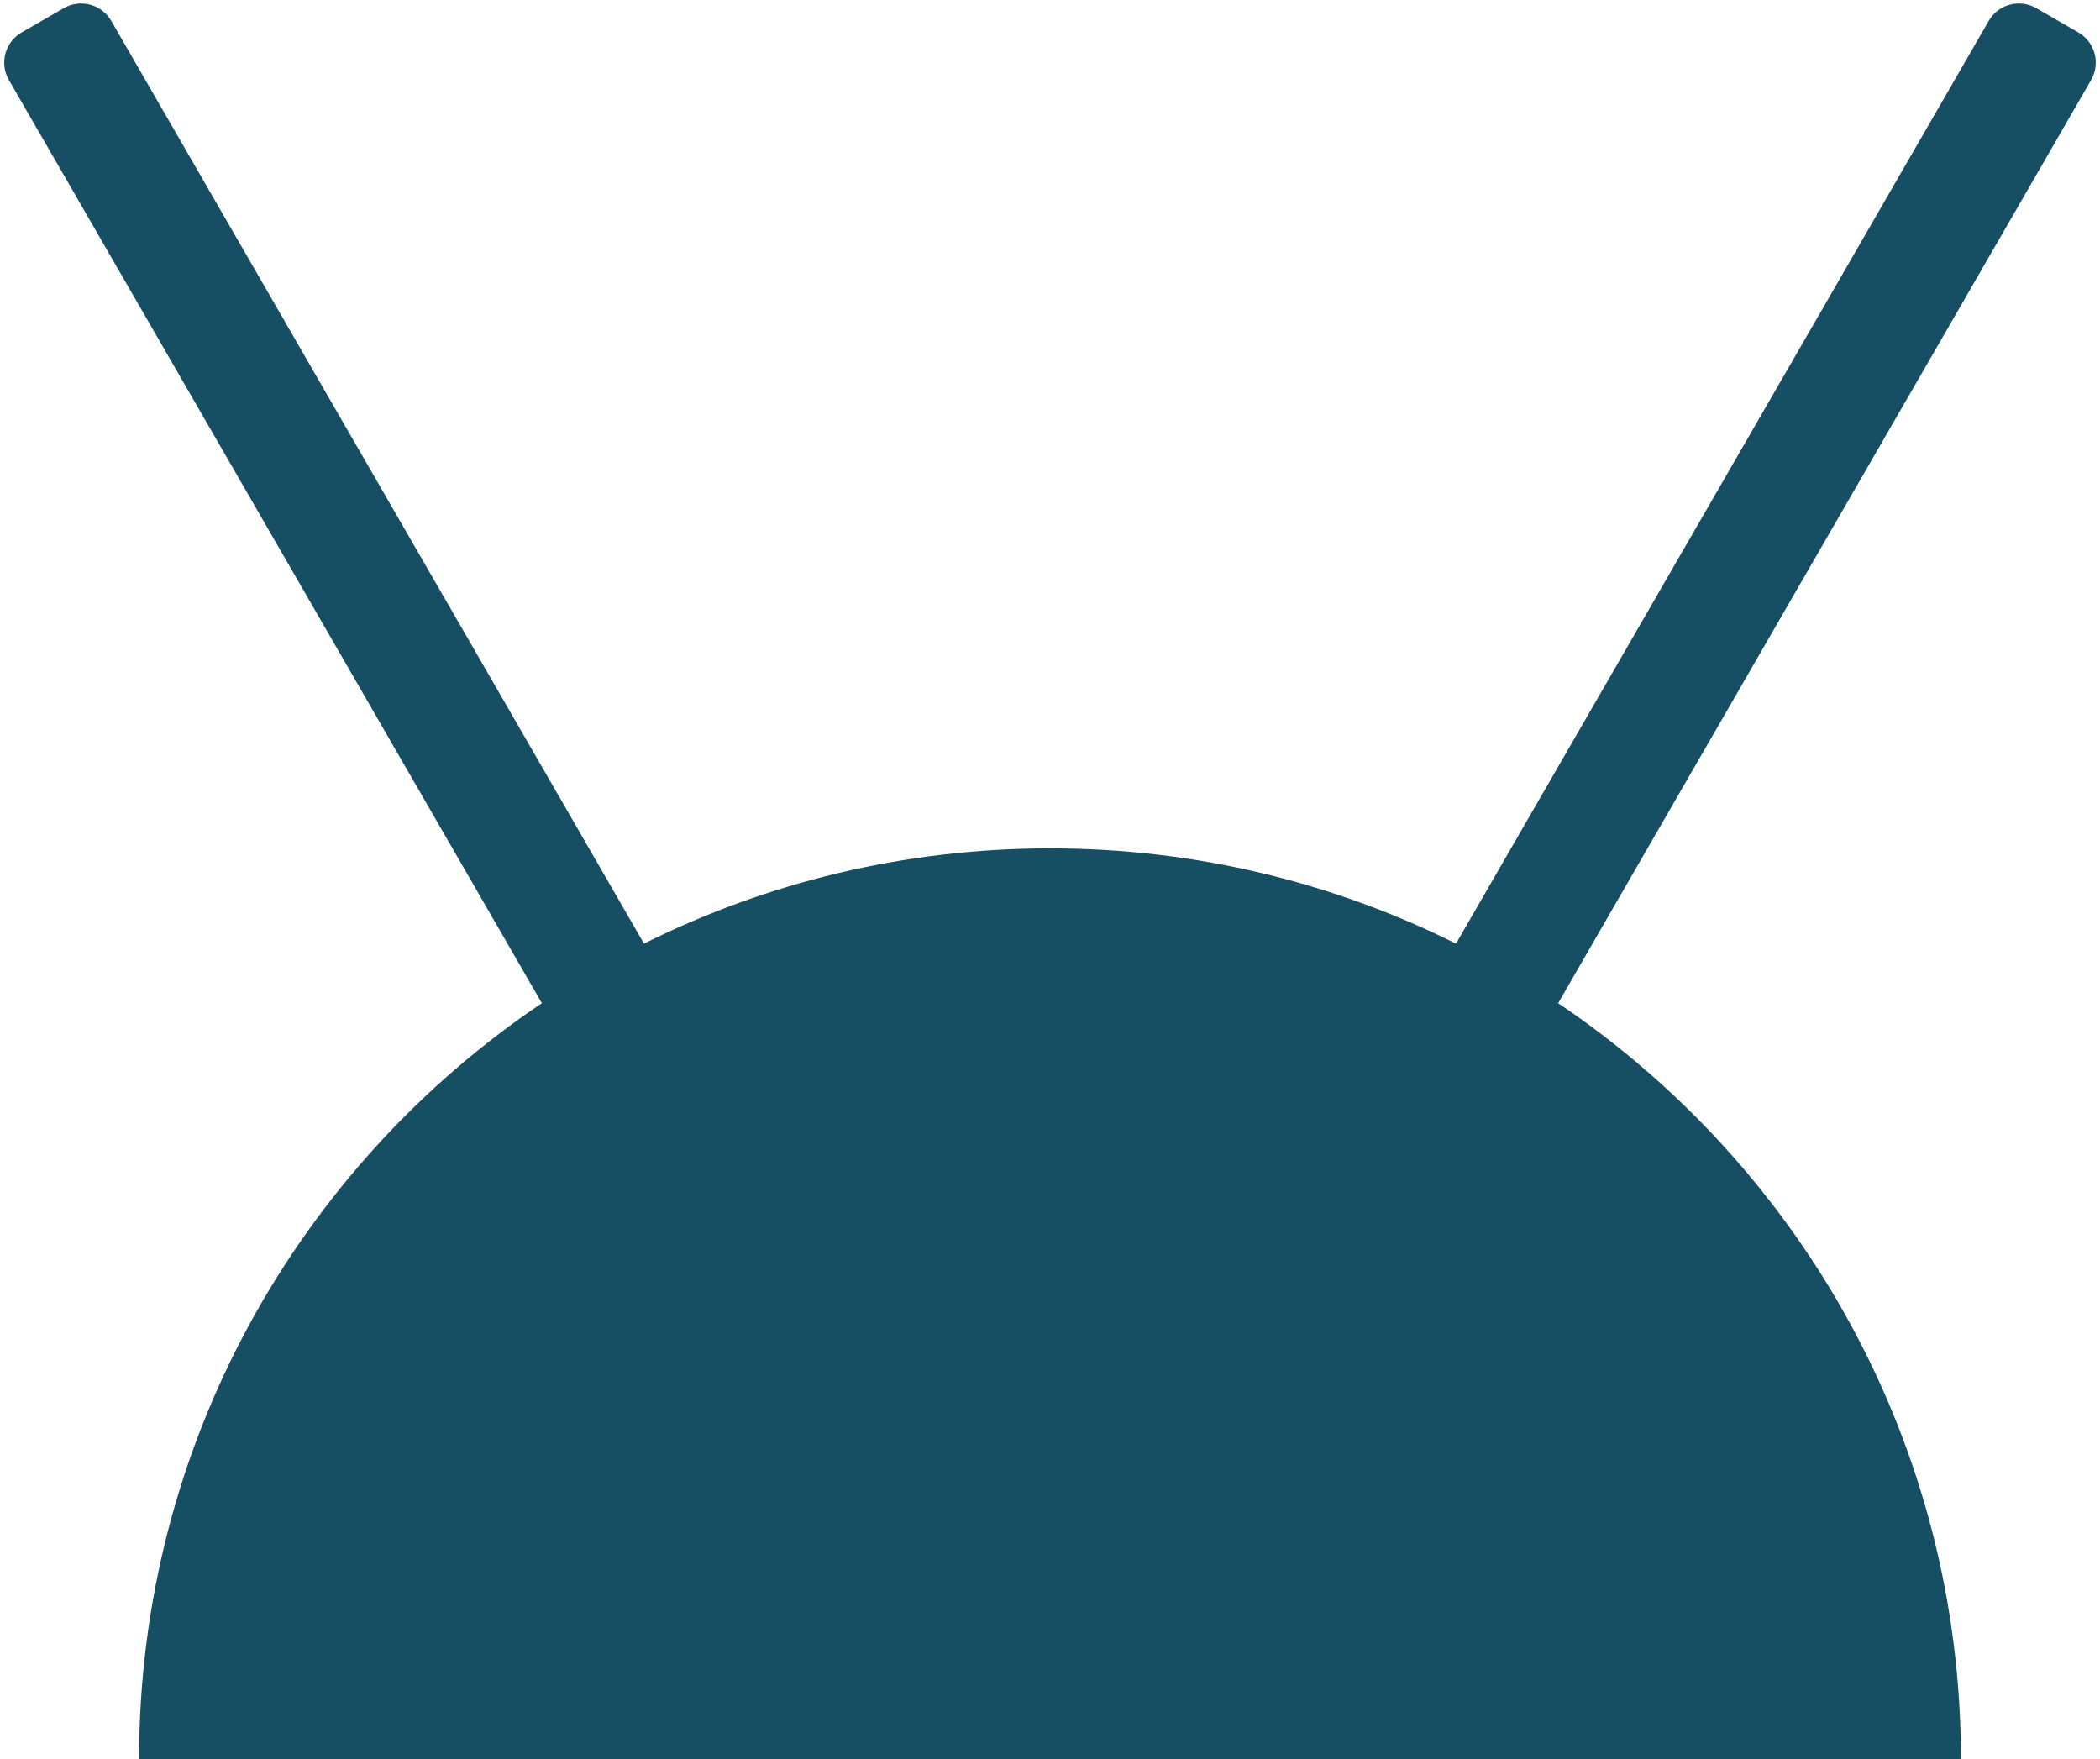 <?xml version="1.0" encoding="UTF-8"?>
<svg width="302px" height="253px" viewBox="0 0 302 253" version="1.1" xmlns="http://www.w3.org/2000/svg" xmlns:xlink="http://www.w3.org/1999/xlink">
    <title>Rabbit Ears</title>
    <g id="Page-1" stroke="none" stroke-width="1" fill="none" fill-rule="evenodd">
        <g id="Mocks-+-WIP" transform="translate(-327, -252)" fill="#164E63">
            <g id="Rabbit-Ears" transform="translate(327, 252)">
                <path d="M285.996,3.008 C287.383,0.606 290.442,-0.207 292.838,1.176 L292.838,1.176 L298.885,4.667 C301.283,6.052 302.101,9.113 300.718,11.508 L300.718,11.508 L224.076,144.26 C259.016,167.787 282,207.709 282,253 L282,253 L20,253 C20,207.709 42.984,167.787 77.924,144.26 L1.282,11.508 C-0.106,9.106 0.72,6.05 3.115,4.667 L3.115,4.667 L9.162,1.176 C11.56,-0.209 14.621,0.613 16.004,3.008 L16.004,3.008 L92.613,135.699 C110.192,126.932 130.02,122 151,122 C171.98,122 191.808,126.932 209.387,135.699 Z" id="Set-box"></path>
            </g>
        </g>
    </g>
</svg>